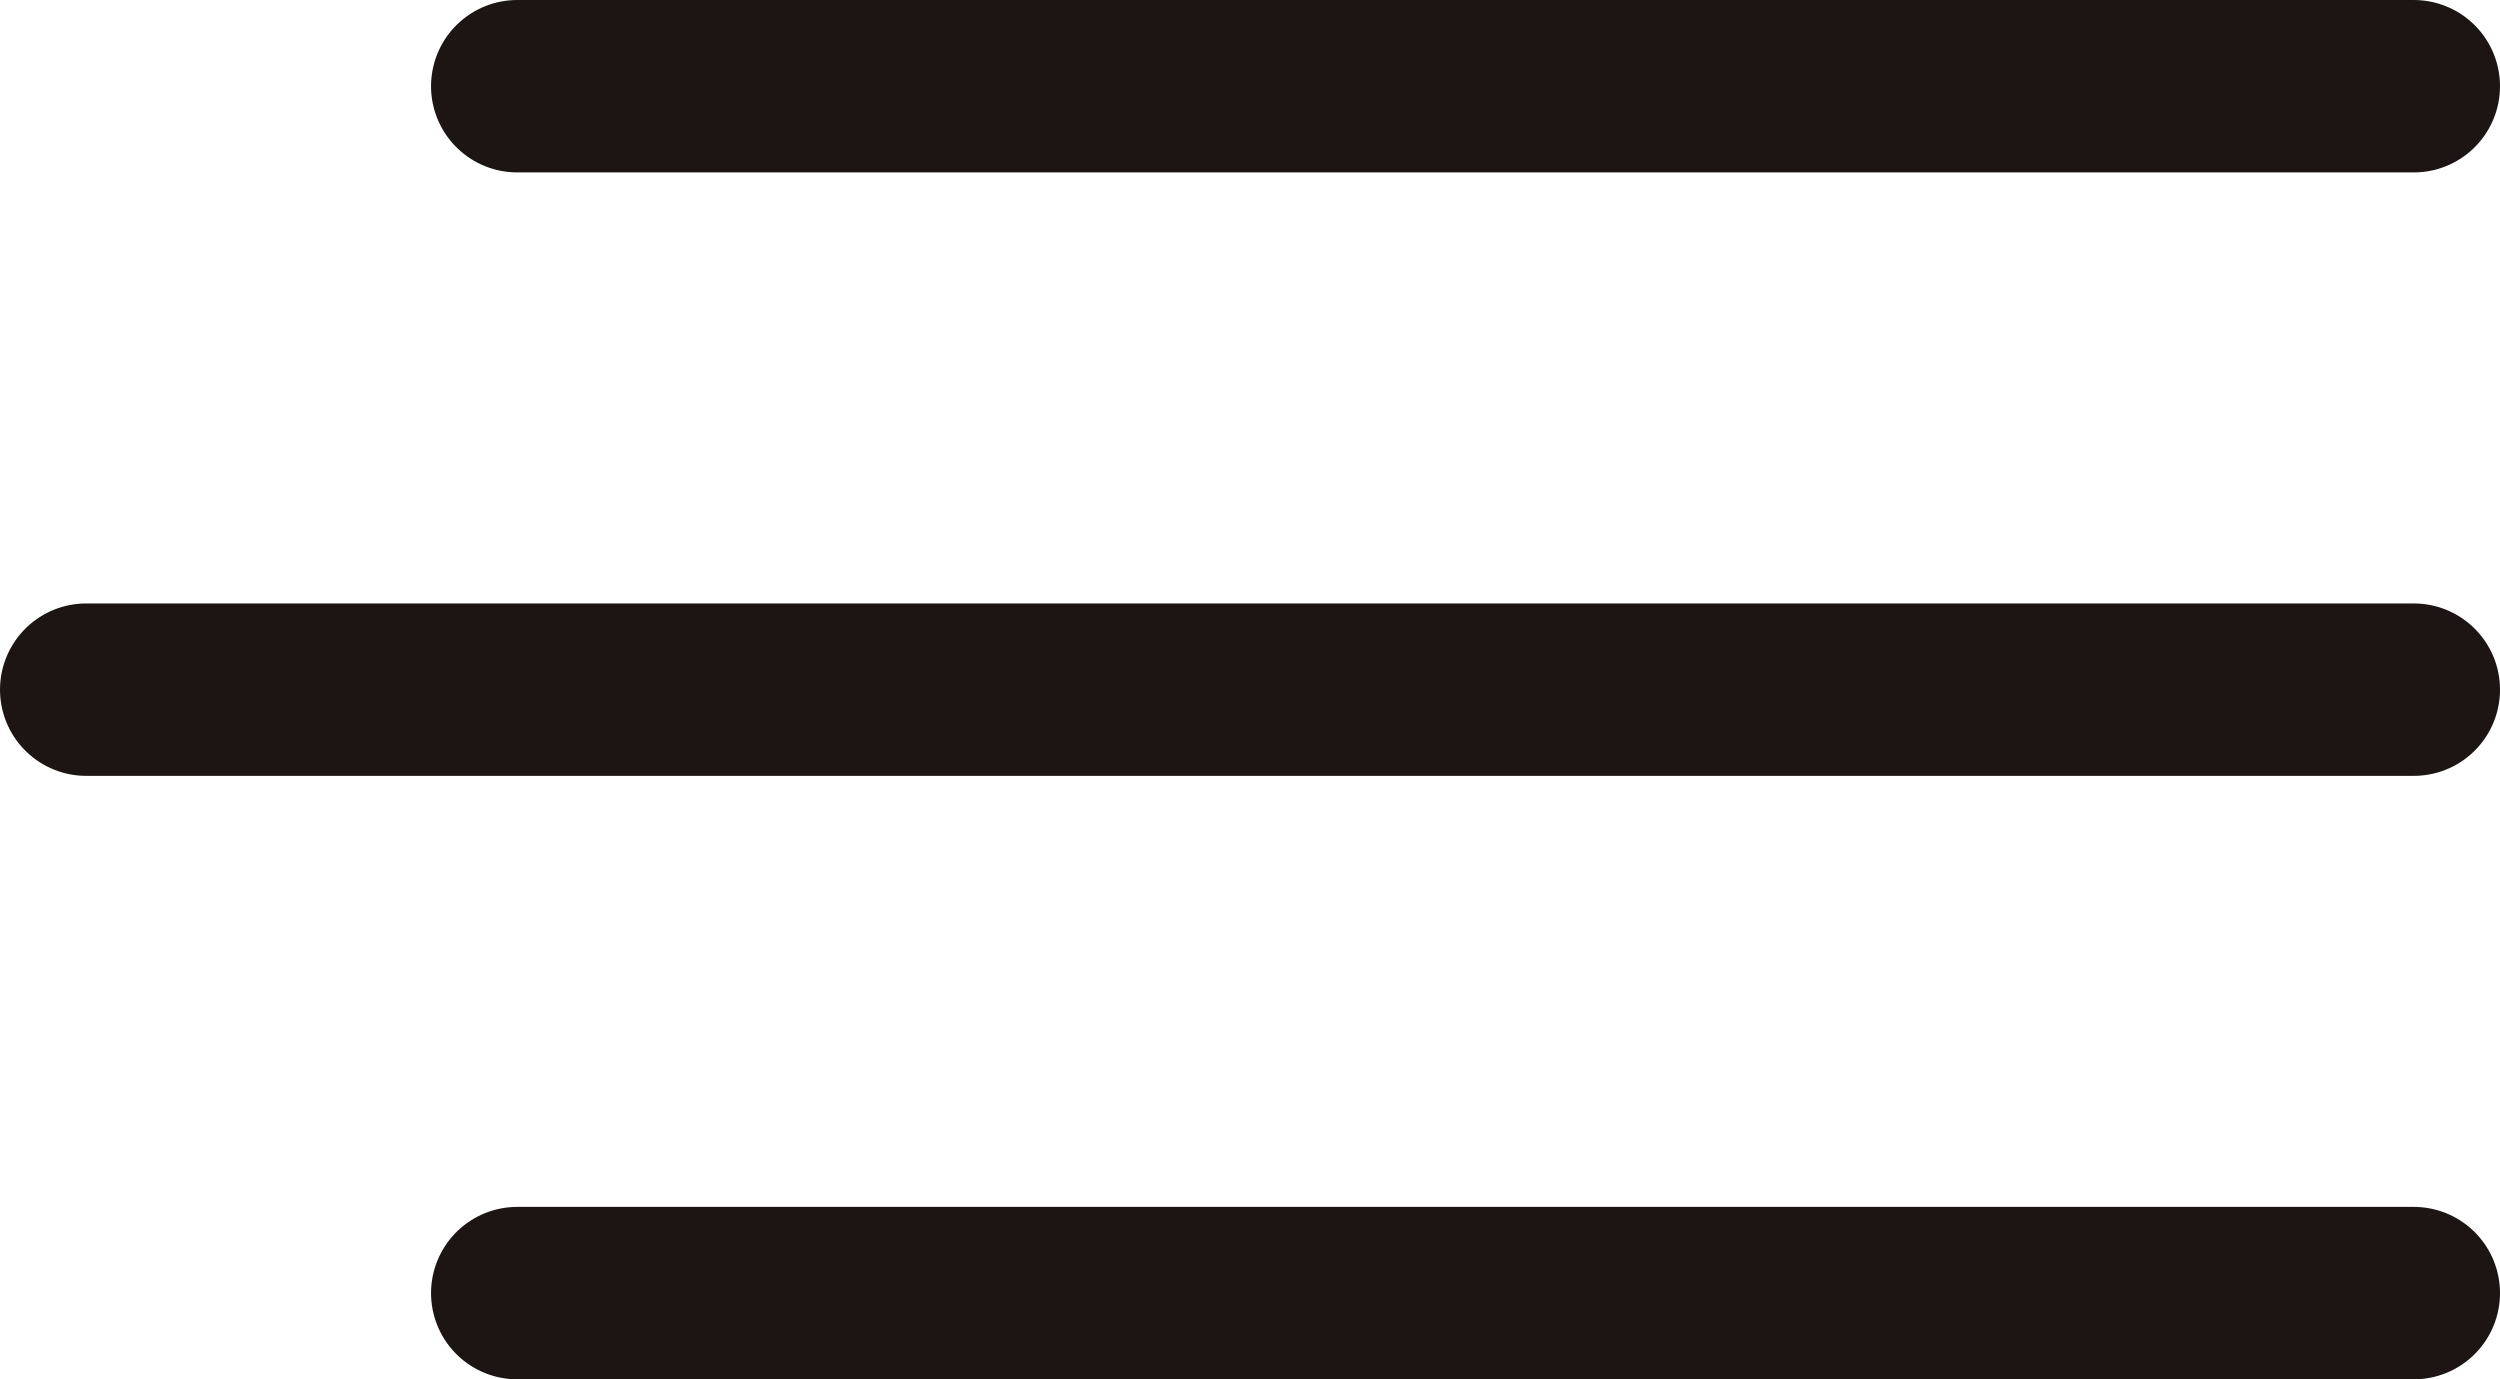 
<svg width="29" height="16" viewBox="0 0 29 16" fill="none" xmlns="http://www.w3.org/2000/svg">
<path d="M6 1L28 1" stroke="#1C1514" stroke-width="2" stroke-linecap="round" stroke-linejoin="round"/>
<path d="M6 15H28" stroke="#1C1514" stroke-width="2" stroke-linecap="round" stroke-linejoin="round"/>
<path d="M1 8L28 8" stroke="#1C1514" stroke-width="2" stroke-linecap="round" stroke-linejoin="round"/>
</svg>